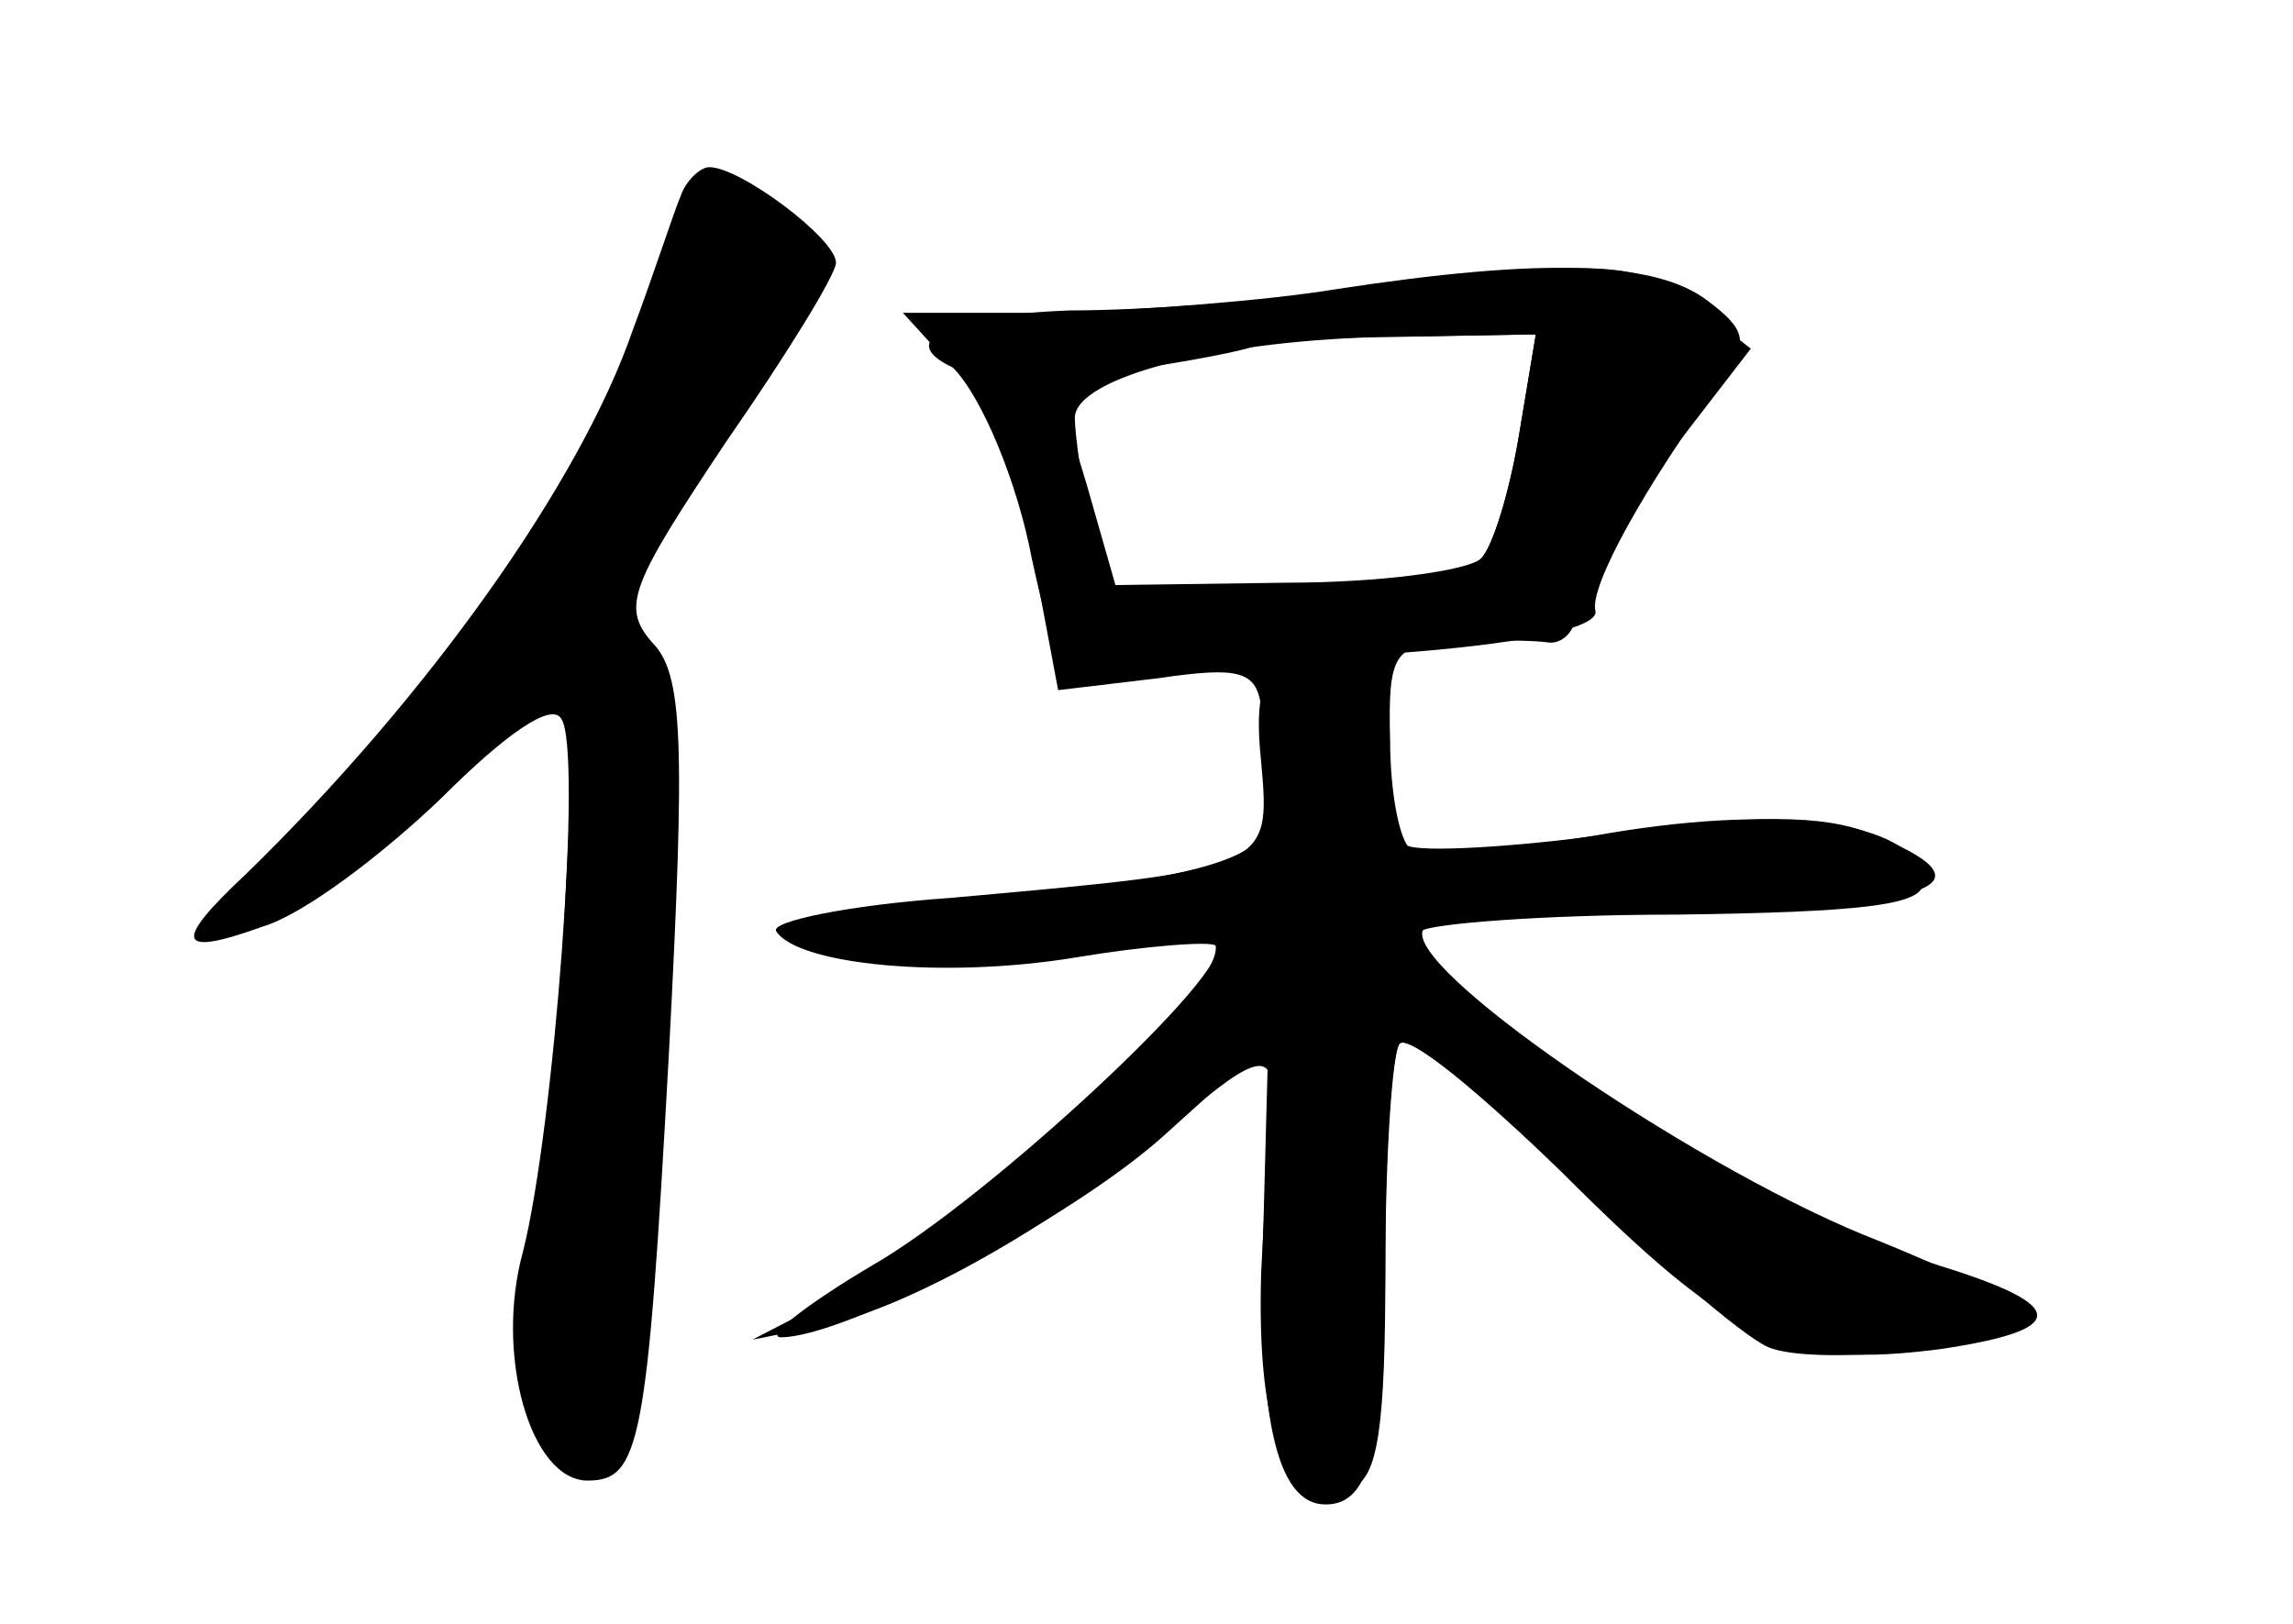 <?xml version="1.0" standalone="no"?>
<!DOCTYPE svg PUBLIC "-//W3C//DTD SVG 20010904//EN"
 "http://www.w3.org/TR/2001/REC-SVG-20010904/DTD/svg10.dtd">
<svg version="1.0" xmlns="http://www.w3.org/2000/svg"
 width="96pt" height="68pt" viewBox="0 0 96 68"
 preserveAspectRatio="xMidYMid meet">
<g transform="translate(0,68) scale(0.1,-0.1)" fill="#000000" stroke="none">
<g id="part-0" class="char-part">
  <path d="M285 598 c-3 -7 -11 -32 -20 -56 -22 -64 -86 -154 -162 -228 -31 -29
-29 -35 7 -22 17 5 50 30 75 54 27 27 46 40 50 33 9 -13 -3 -171 -16 -223 -12
-43 3 -96 27 -96 22 0 25 15 34 178 7 132 6 160 -7 173 -13 15 -9 24 31 84 25
36 46 70 46 75 0 10 -40 40 -53 40 -4 0 -10 -6 -12 -12z"/>
  <path d="M570 559 c-36 -5 -91 -9 -122 -9 -55 -2 -76 -14 -44 -26 8 -3 20 -33
27 -69 l12 -64 42 5 c34 5 41 3 43 -12 1 -11 3 -28 4 -38 4 -25 -20 -33 -132
-44 -84 -8 -85 -8 -47 -19 26 -8 56 -9 95 -3 30 5 58 8 60 6 13 -14 -100 -119
-162 -151 l-31 -16 30 6 c38 8 105 47 150 87 31 27 39 28 37 7 -1 -4 -2 -36
-4 -72 -2 -68 11 -100 38 -90 11 4 14 26 14 92 0 48 3 91 6 94 4 4 34 -21 68
-54 72 -72 95 -82 158 -74 54 8 55 18 0 35 -86 28 -230 120 -217 140 2 3 50 7
107 7 77 1 103 4 103 13 0 25 -55 34 -132 21 -40 -7 -77 -10 -82 -7 -5 3 -9
24 -9 46 -1 37 2 40 26 41 15 1 33 1 40 0 6 -1 12 5 12 13 0 8 16 36 36 62
l37 48 -23 18 c-24 19 -38 20 -140 7z m66 -61 c-4 -24 -11 -47 -16 -52 -5 -5
-42 -11 -83 -14 l-74 -4 -7 32 c-3 18 -6 38 -6 45 0 17 61 33 134 34 l59 1 -7
-42z"/>
</g>
<g id="part-1" class="char-part">
  <path d="M287 593 c-3 -5 -8 -22 -12 -40 -9 -42 -69 -134 -134 -205 -76 -84
-36 -72 58 16 l43 41 -6 -115 c-4 -63 -9 -133 -12 -155 -4 -28 -1 -46 10 -60
25 -32 36 -2 37 105 0 52 4 121 8 153 5 43 4 63 -7 78 -13 18 -10 27 33 91 44
66 45 71 28 84 -20 15 -40 18 -46 7z"/>
</g>
<g id="part-2" class="char-part">
  <path d="M560 559 c-30 -5 -84 -9 -119 -10 l-63 0 21 -23 c12 -12 27 -48 33
-80 11 -50 15 -56 33 -52 11 3 62 8 113 12 59 4 91 11 90 18 -3 10 21 53 54
98 10 15 9 20 -7 32 -22 17 -70 18 -155 5z m76 -61 c-4 -24 -11 -47 -16 -52
-6 -5 -42 -10 -81 -10 l-72 -1 -12 42 -13 43 37 6 c20 3 41 7 46 9 6 2 34 4
64 4 l54 1 -7 -42z"/>
</g>
<g id="part-3" class="char-part">
  <path d="M540 403 c-11 -3 -15 -14 -12 -42 4 -45 4 -45 -130 -57 -43 -3 -76
-10 -73 -14 9 -14 70 -20 125 -11 30 5 57 7 59 5 9 -9 -95 -106 -144 -134 -27
-16 -45 -30 -38 -30 27 0 123 50 162 86 l42 38 -2 -75 c-3 -81 5 -119 26 -119
19 0 25 24 25 109 0 43 3 81 6 84 4 4 36 -22 71 -56 35 -34 72 -66 83 -71 20
-9 110 1 110 12 0 4 -32 20 -70 35 -75 31 -194 113 -184 128 3 5 52 9 110 9
106 0 130 10 77 31 -20 8 -50 8 -107 0 -43 -6 -82 -8 -87 -5 -5 3 -9 20 -9 39
0 33 -12 44 -40 38z"/>
</g>
</g>
</svg>